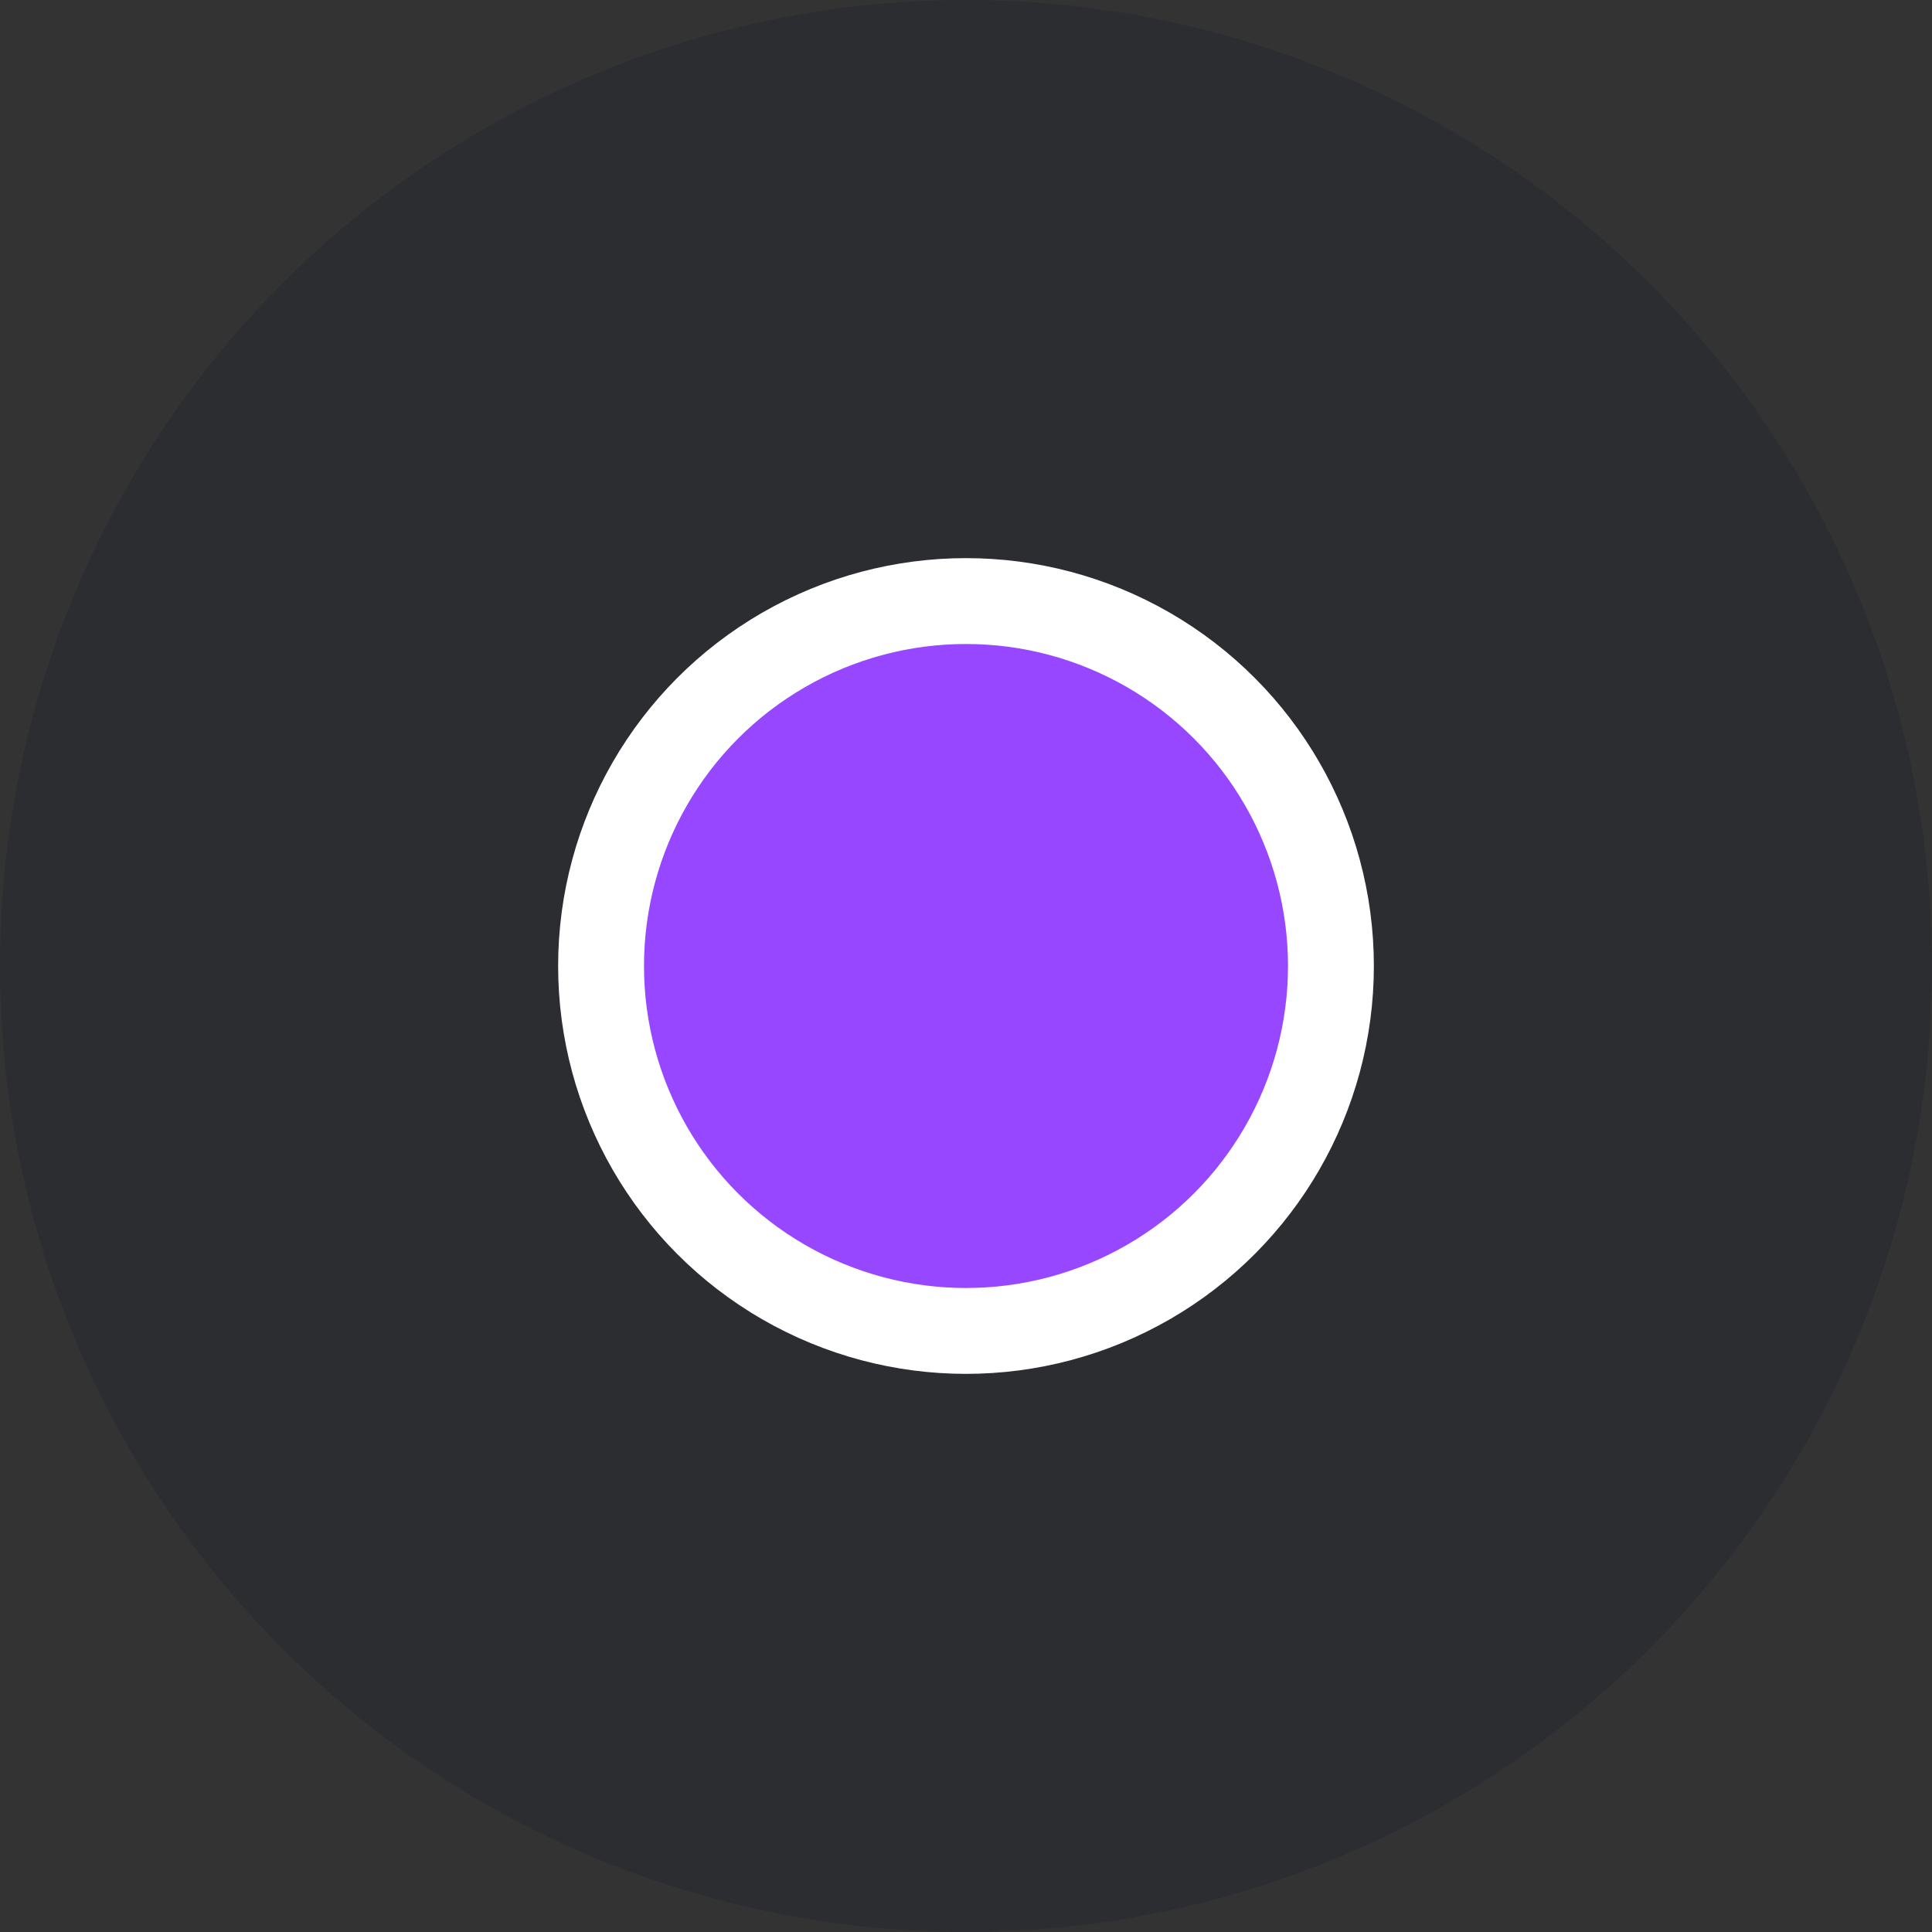 <svg width="45" height="45" viewBox="0 0 45 45" fill="none" xmlns="http://www.w3.org/2000/svg">
<rect x="0" y="0" width="45" height="45" fill="#333333" stroke="none"/>
<circle cx="22.5" cy="22.5" r="22.5" fill="#0E1526" fill-opacity="0.2"/>
<circle cx="22.5" cy="22.5" r="8.5" fill="#9747FF" stroke="white" stroke-width="2"/>
</svg>
